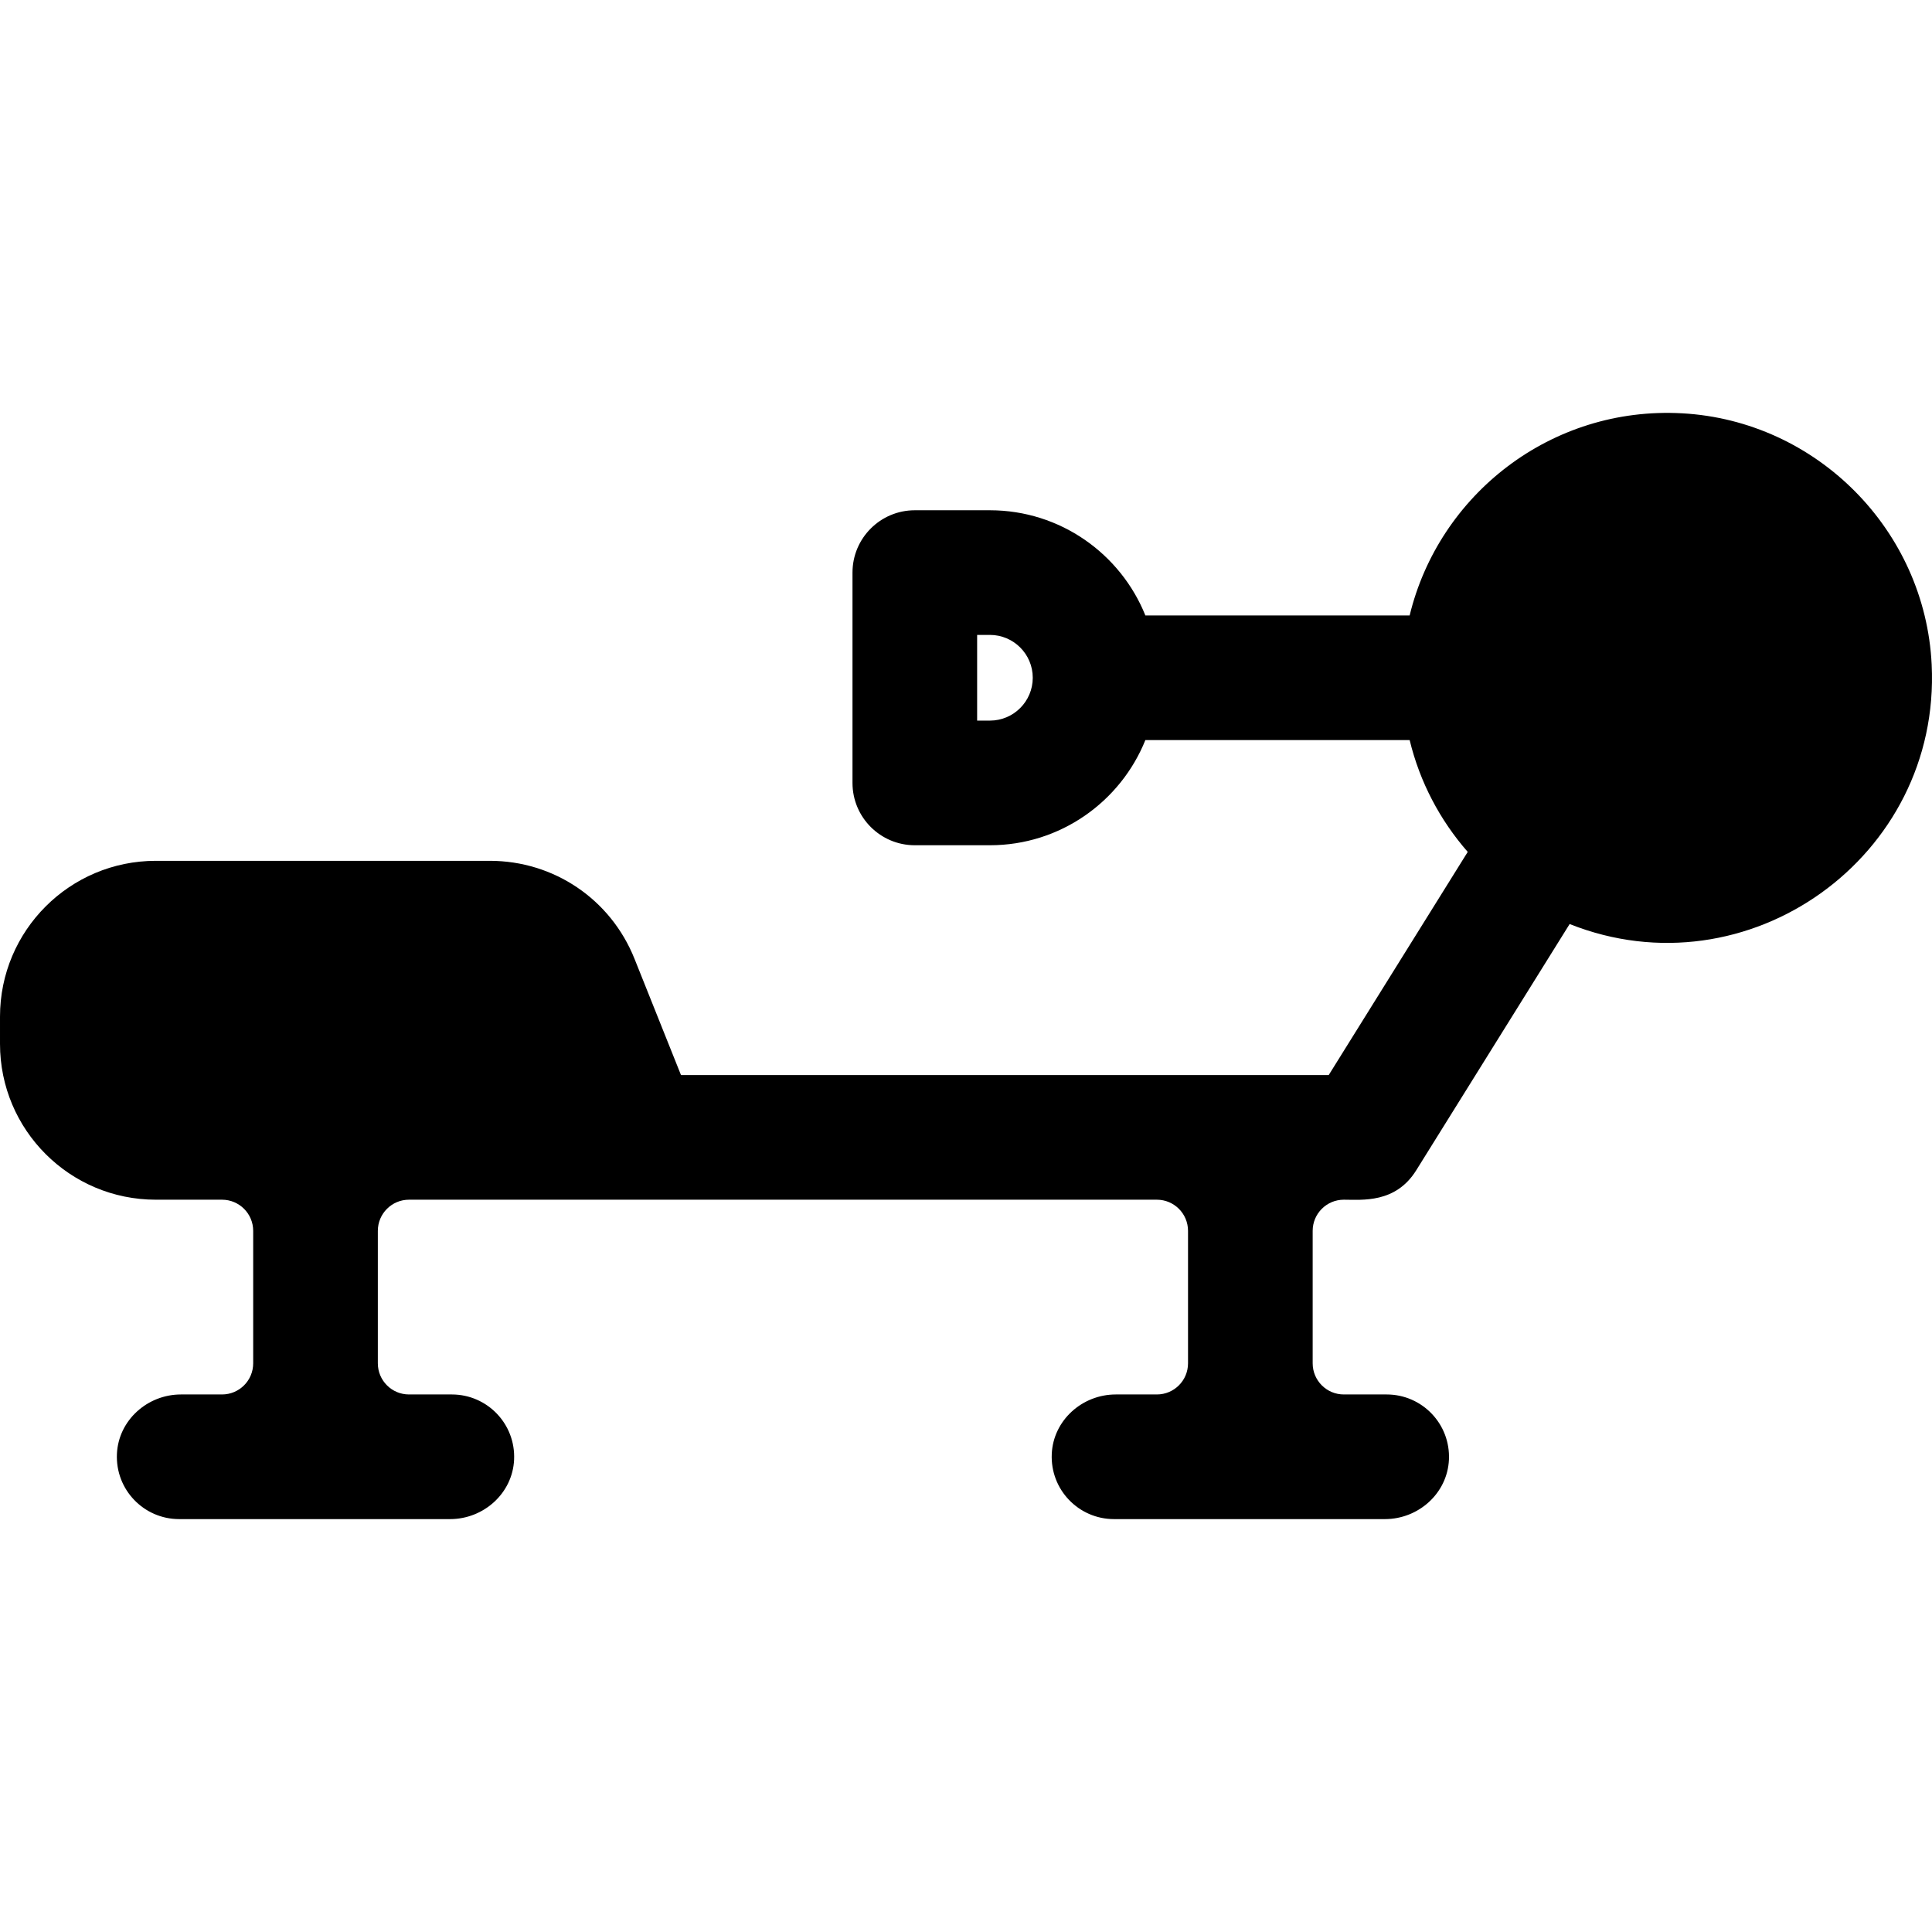 <svg id="Layer_1" enable-background="new 0 0 496.002 496.002" height="512" viewBox="0 0 496.002 496.002" width="512" xmlns="http://www.w3.org/2000/svg"><path d="m431.866 106.109c-33.67-1.873-62.467 20.899-69.966 51.892h-67.85c-6.36-15.81-21.85-27-39.91-27h-19.28c-8.837 0-16 7.163-16 16v54c0 8.837 7.163 16 16 16h19.28c18.06 0 33.55-11.19 39.91-27h67.85c2.61 10.8 7.81 20.6 14.91 28.71l-35.69 57.29h-166.29l-11.94-29.86c-6.11-15.27-20.69-25.14-37.14-25.14h-85.75c-22.091 0-40 17.909-40 40v7c0 22.091 17.909 40 40 40h17c4.418 0 8 3.582 8 8v34c0 4.418-3.582 8-8 8h-10.551c-8.618 0-16.03 6.626-16.431 15.234-.428 9.188 6.888 16.766 15.982 16.766h69.551c8.618 0 16.03-6.626 16.431-15.235.428-9.188-6.888-16.765-15.982-16.765h-11c-4.418 0-8-3.582-8-8v-34c0-4.418 3.582-8 8-8h192c4.418 0 8 3.582 8 8v34c0 4.418-3.582 8-8 8h-10.551c-8.618 0-16.03 6.626-16.431 15.234-.428 9.188 6.888 16.766 15.982 16.766h69.551c8.618 0 16.03-6.626 16.431-15.235.428-9.188-6.888-16.765-15.982-16.765h-11c-4.418 0-8-3.582-8-8v-34c0-4.418 3.582-8 8-8 4.699 0 13.276.978 18.58-7.54l39.39-63.23c45.744 18.18 95.342-17.171 92.948-66.595-1.673-34.547-29.517-62.606-64.052-64.527zm-177.726 78.892h-3.28v-22h3.28c6.07 0 11 4.93 11 11s-4.93 11-11 11z"/></svg>